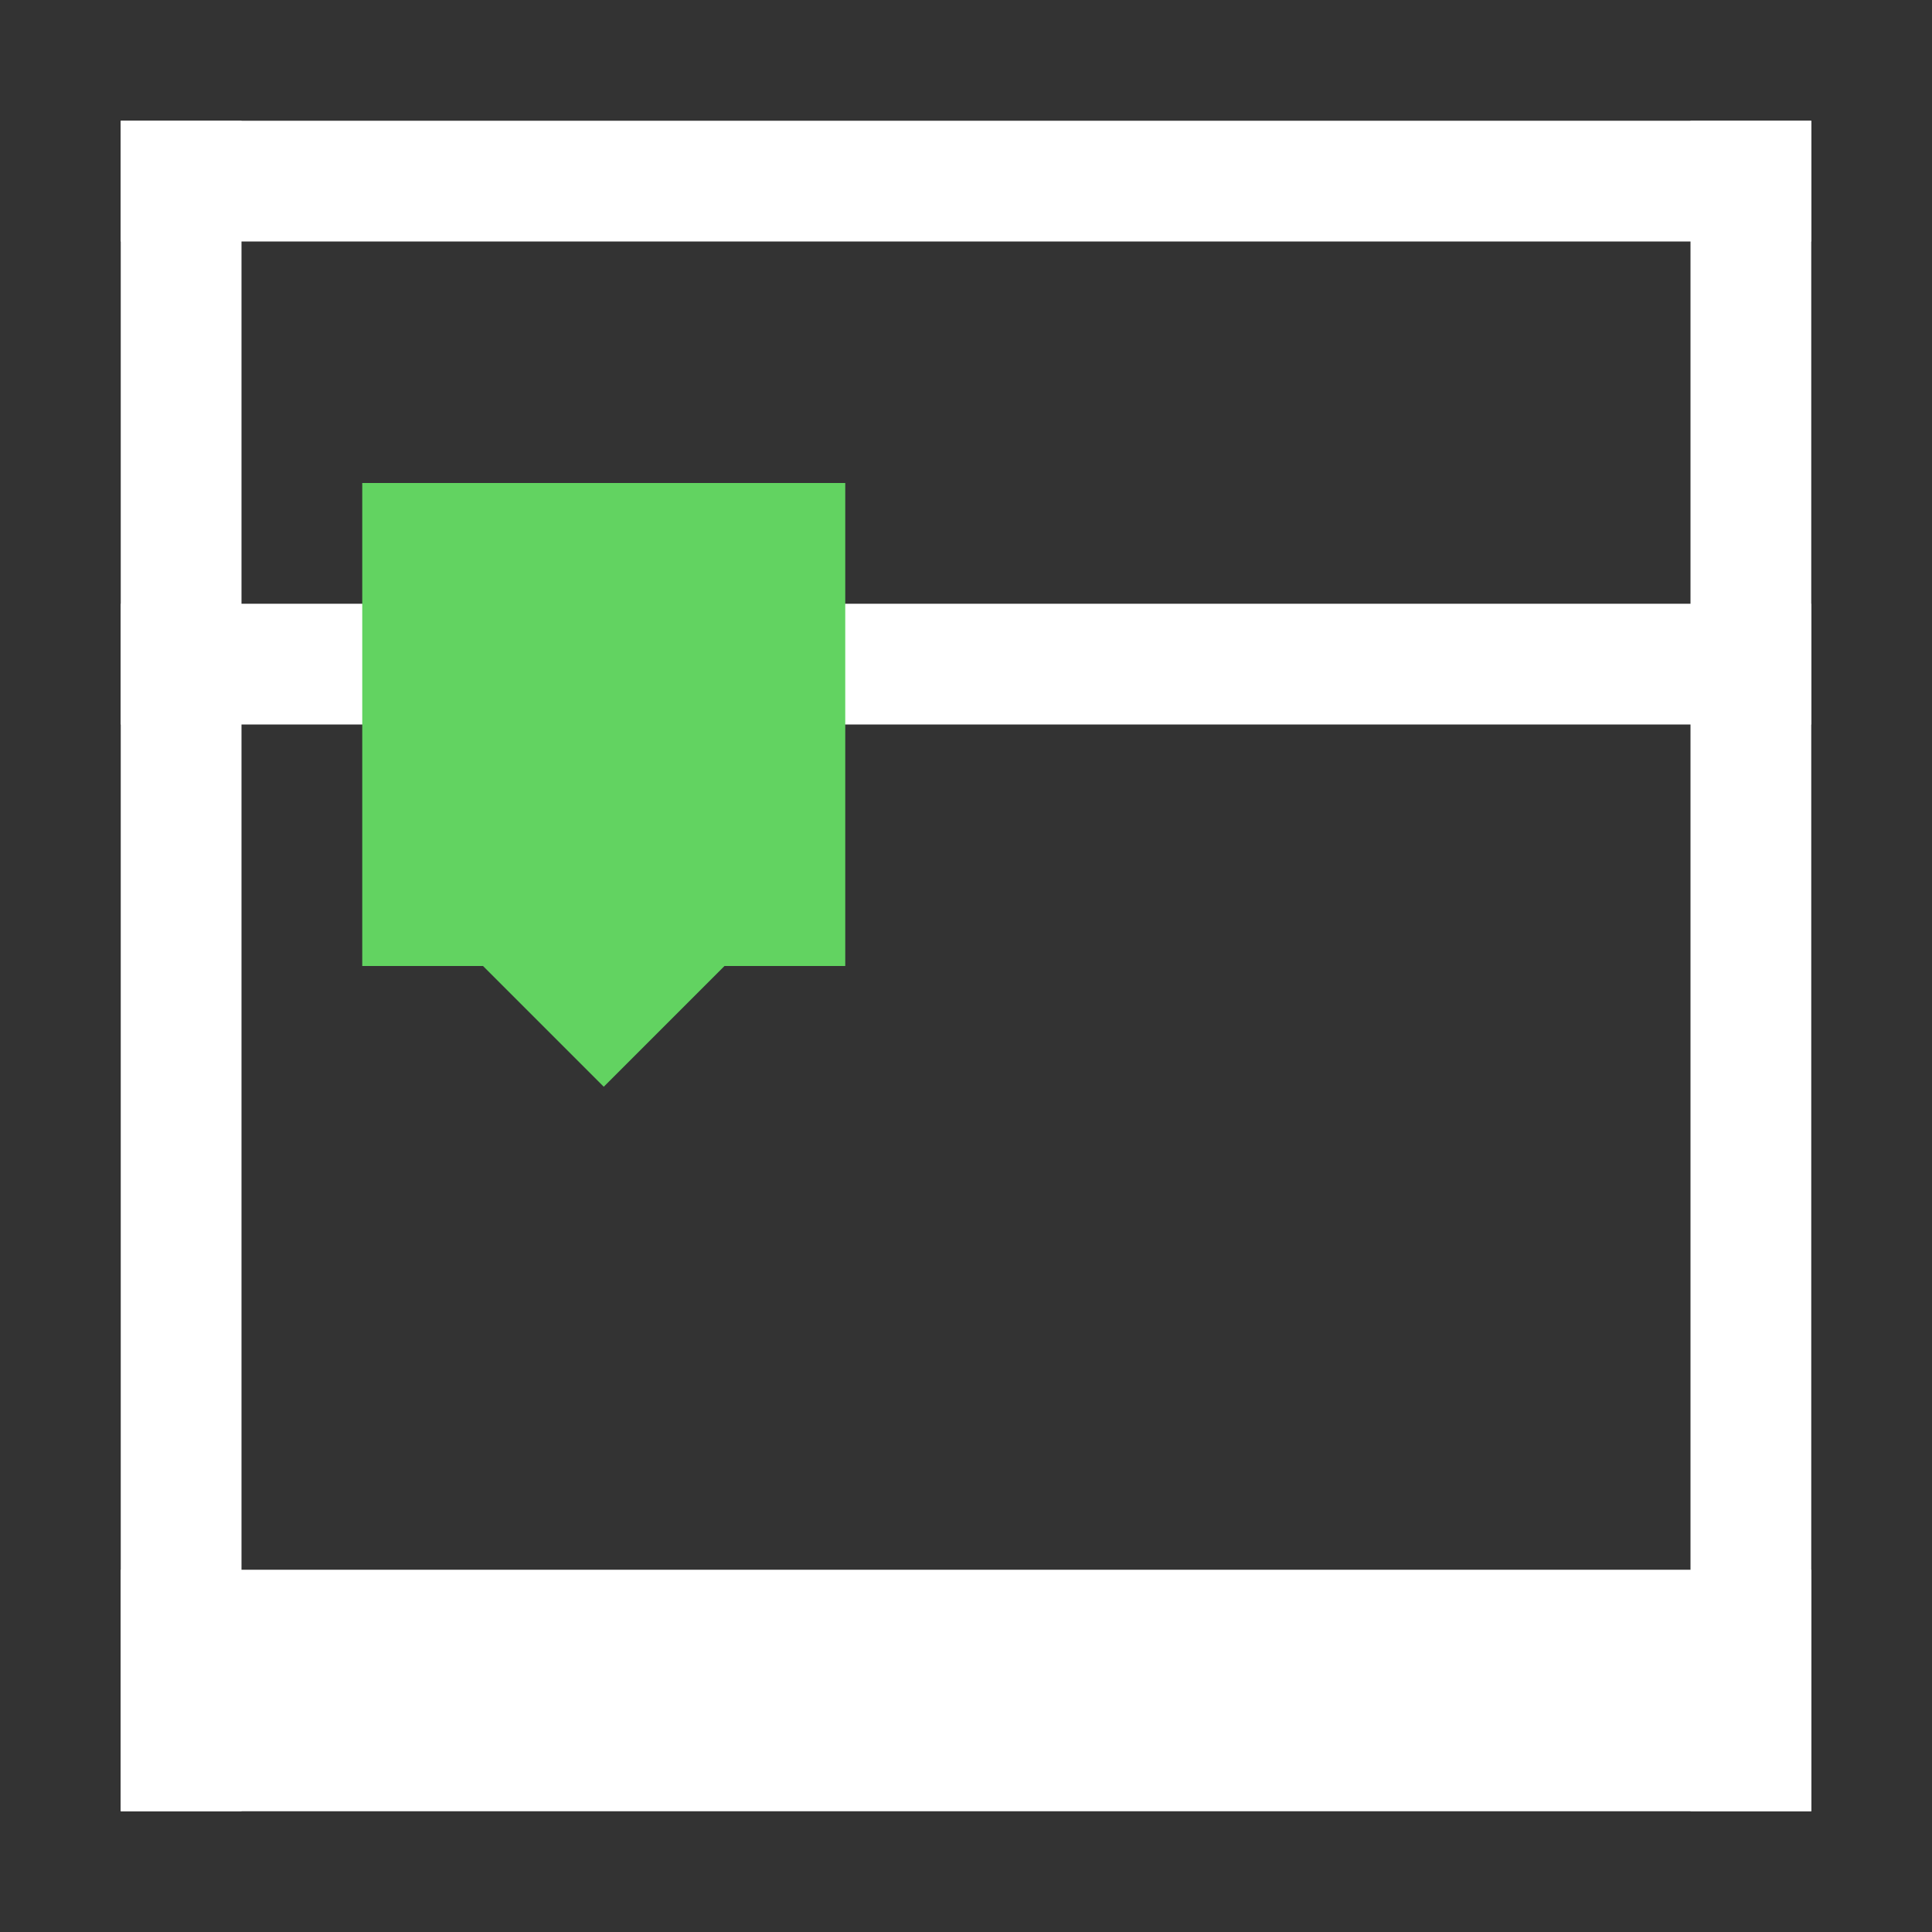 <?xml version="1.0" encoding="utf-8"?>
<!-- Generator: Adobe Illustrator 23.0.3, SVG Export Plug-In . SVG Version: 6.00 Build 0)  -->
<svg version="1.0" id="Layer_1" xmlns="http://www.w3.org/2000/svg" xmlns:xlink="http://www.w3.org/1999/xlink" x="0px" y="0px"
	 viewBox="0 0 16 16" enable-background="new 0 0 16 16" xml:space="preserve">
<rect x="0" y="0" width="16" height="16" fill="#333333" stroke="none"/>
<g id="printer">
	<rect x="1" y="1" fill="#FFFFFF" width="1" height="14"/>
	<rect x="14" y="1" fill="#FFFFFF" width="1" height="14"/>
	<rect x="1" y="5" fill="#FFFFFF" width="14" height="1"/>
	<rect x="1" y="1" fill="#FFFFFF" width="14" height="1"/>
	<rect x="1" y="13" fill="#FFFFFF" width="14" height="2"/>
	<rect x="3" y="4" fill="#62D361" width="4" height="4"/>
	<polygon fill="#62D361" points="5,9 4,8 6,8 	"/>
</g>
</svg>
